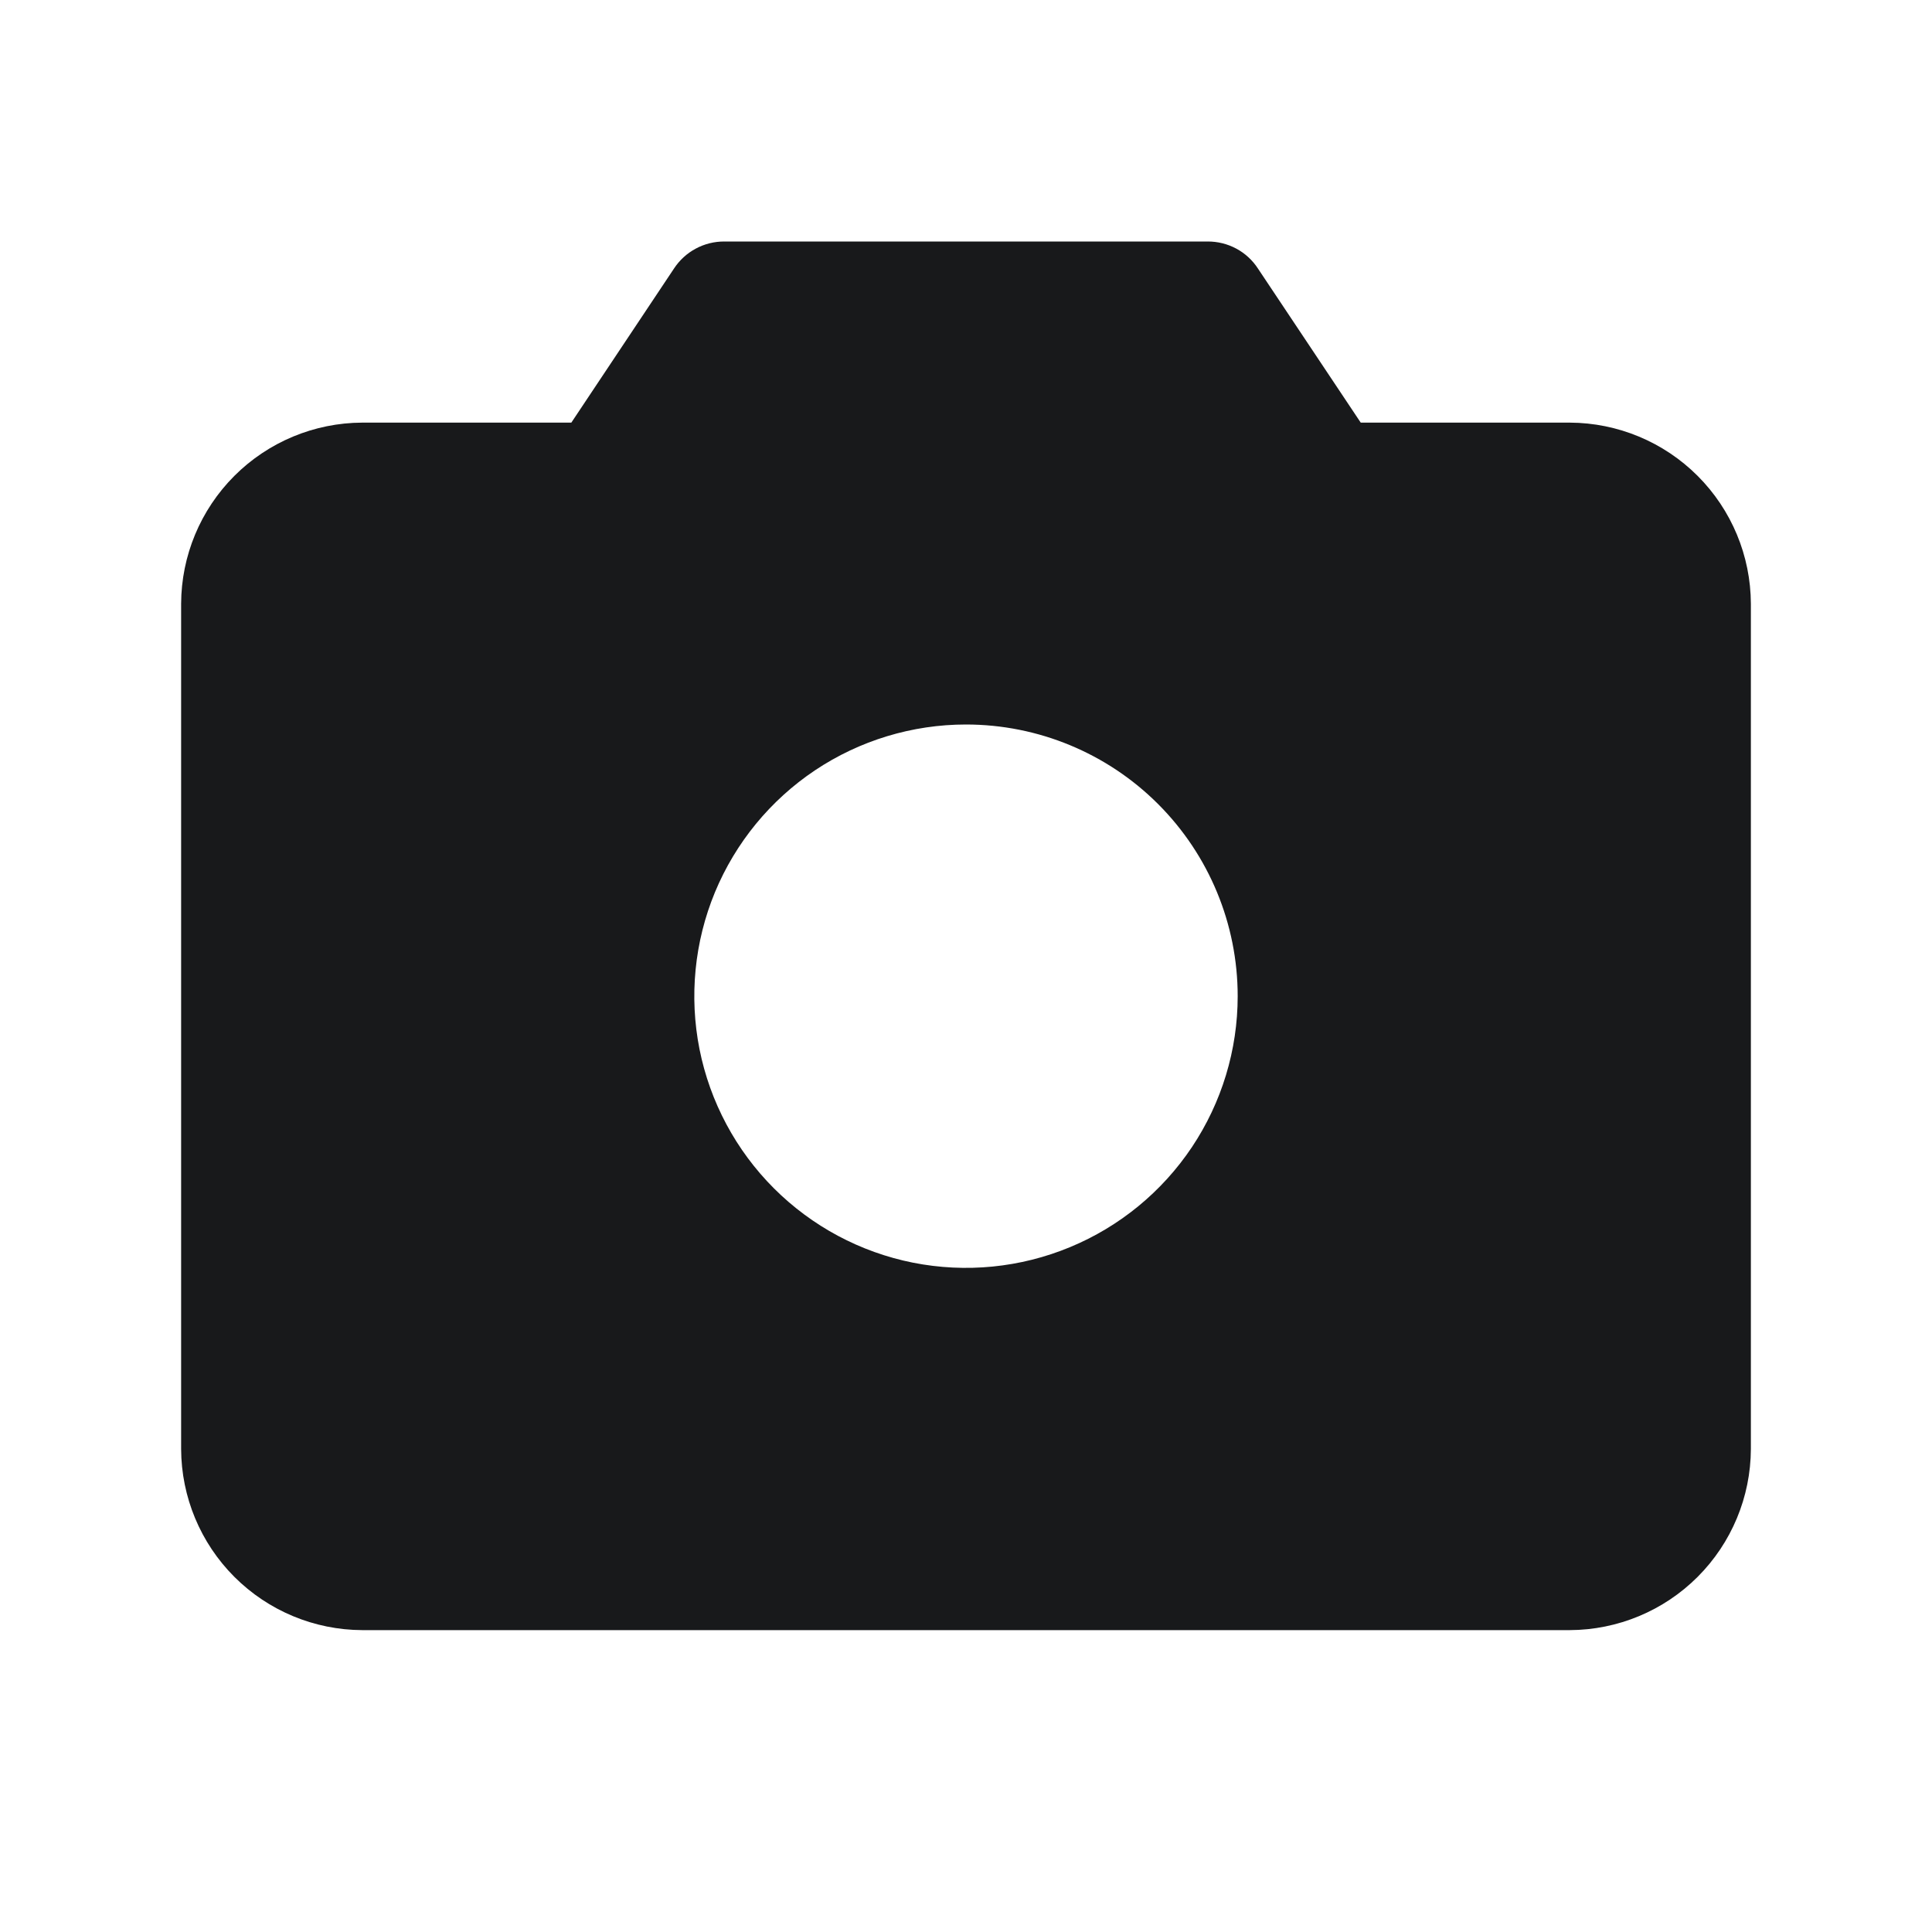 <svg width="32" height="32" viewBox="0 0 32 32" fill="none" xmlns="http://www.w3.org/2000/svg">
<path d="M26 7H22.538L20.837 4.45C20.747 4.311 20.623 4.196 20.477 4.118C20.33 4.039 20.166 3.999 20 4H12C11.834 3.999 11.67 4.039 11.524 4.118C11.377 4.196 11.253 4.311 11.162 4.45L9.463 7H6C5.205 7.003 4.444 7.32 3.882 7.882C3.32 8.444 3.003 9.205 3 10V24C3.003 24.795 3.32 25.556 3.882 26.118C4.444 26.68 5.205 26.997 6 27H26C26.795 26.997 27.556 26.68 28.118 26.118C28.68 25.556 28.997 24.795 29 24V10C28.997 9.205 28.68 8.444 28.118 7.882C27.556 7.32 26.795 7.003 26 7ZM20.5 16.5C20.5 17.39 20.236 18.26 19.742 19C19.247 19.74 18.544 20.317 17.722 20.657C16.9 20.998 15.995 21.087 15.122 20.914C14.249 20.74 13.447 20.311 12.818 19.682C12.189 19.053 11.76 18.251 11.586 17.378C11.413 16.505 11.502 15.6 11.842 14.778C12.183 13.956 12.76 13.253 13.5 12.758C14.24 12.264 15.11 12 16 12C17.194 12 18.338 12.474 19.182 13.318C20.026 14.162 20.5 15.307 20.5 16.5Z" fill="#18191B"/>
</svg>
